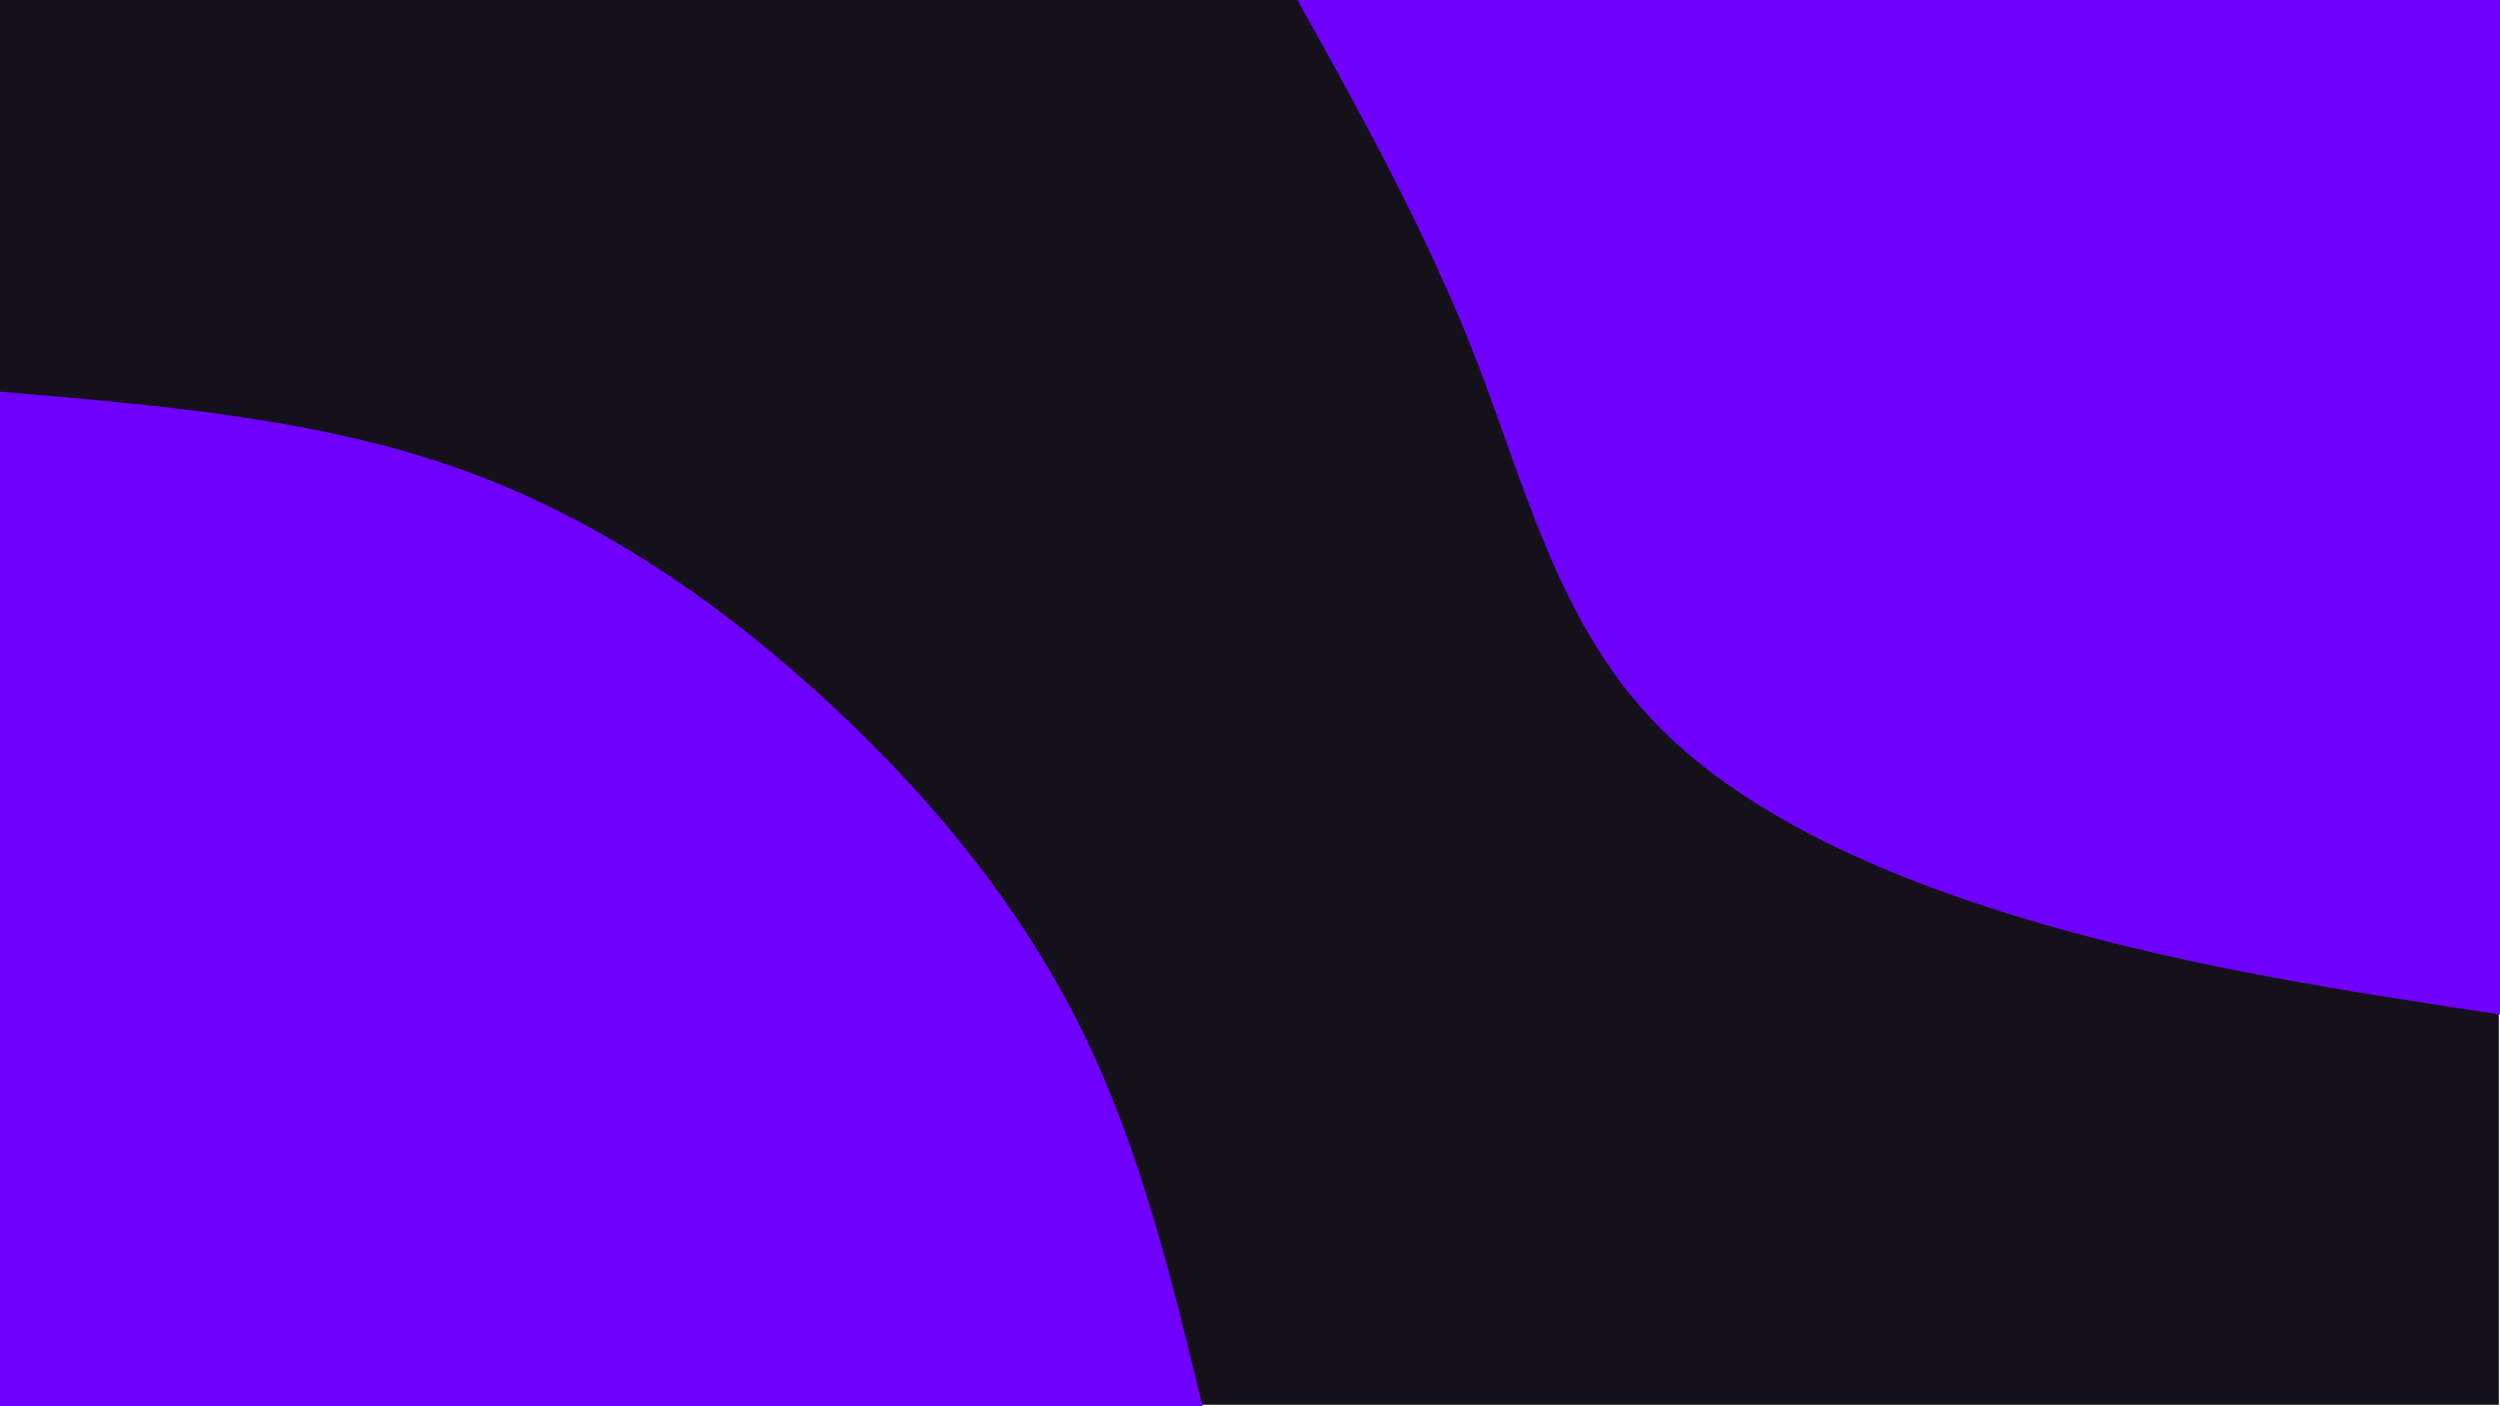 <svg xmlns="http://www.w3.org/2000/svg" width="1920" height="1080" fill="none" viewBox="0 0 1920 1080">
  <path fill="#14111B" d="M1919.09 0H0v1078.86h1919.09V0z"/>
  <path fill="#6F00FF" d="M1920 779.178c-116.11-17.648-232.22-35.295-348.76-68.788-116.54-33.494-233.3-83.014-304.16-159.546-71.08-76.351-96.48-179.533-133.83-275.872C1095.69 178.633 1046.17 89.316 996.436 0H1920v779.178zM0 300.822c122.302 10.265 244.605 20.529 353.46 59.425C462.316 398.962 557.724 466.49 638.405 541.4c80.681 74.911 146.635 157.385 191.885 248.502 45.036 90.937 69.155 190.517 93.274 290.098H0V300.822z"/>
</svg>

